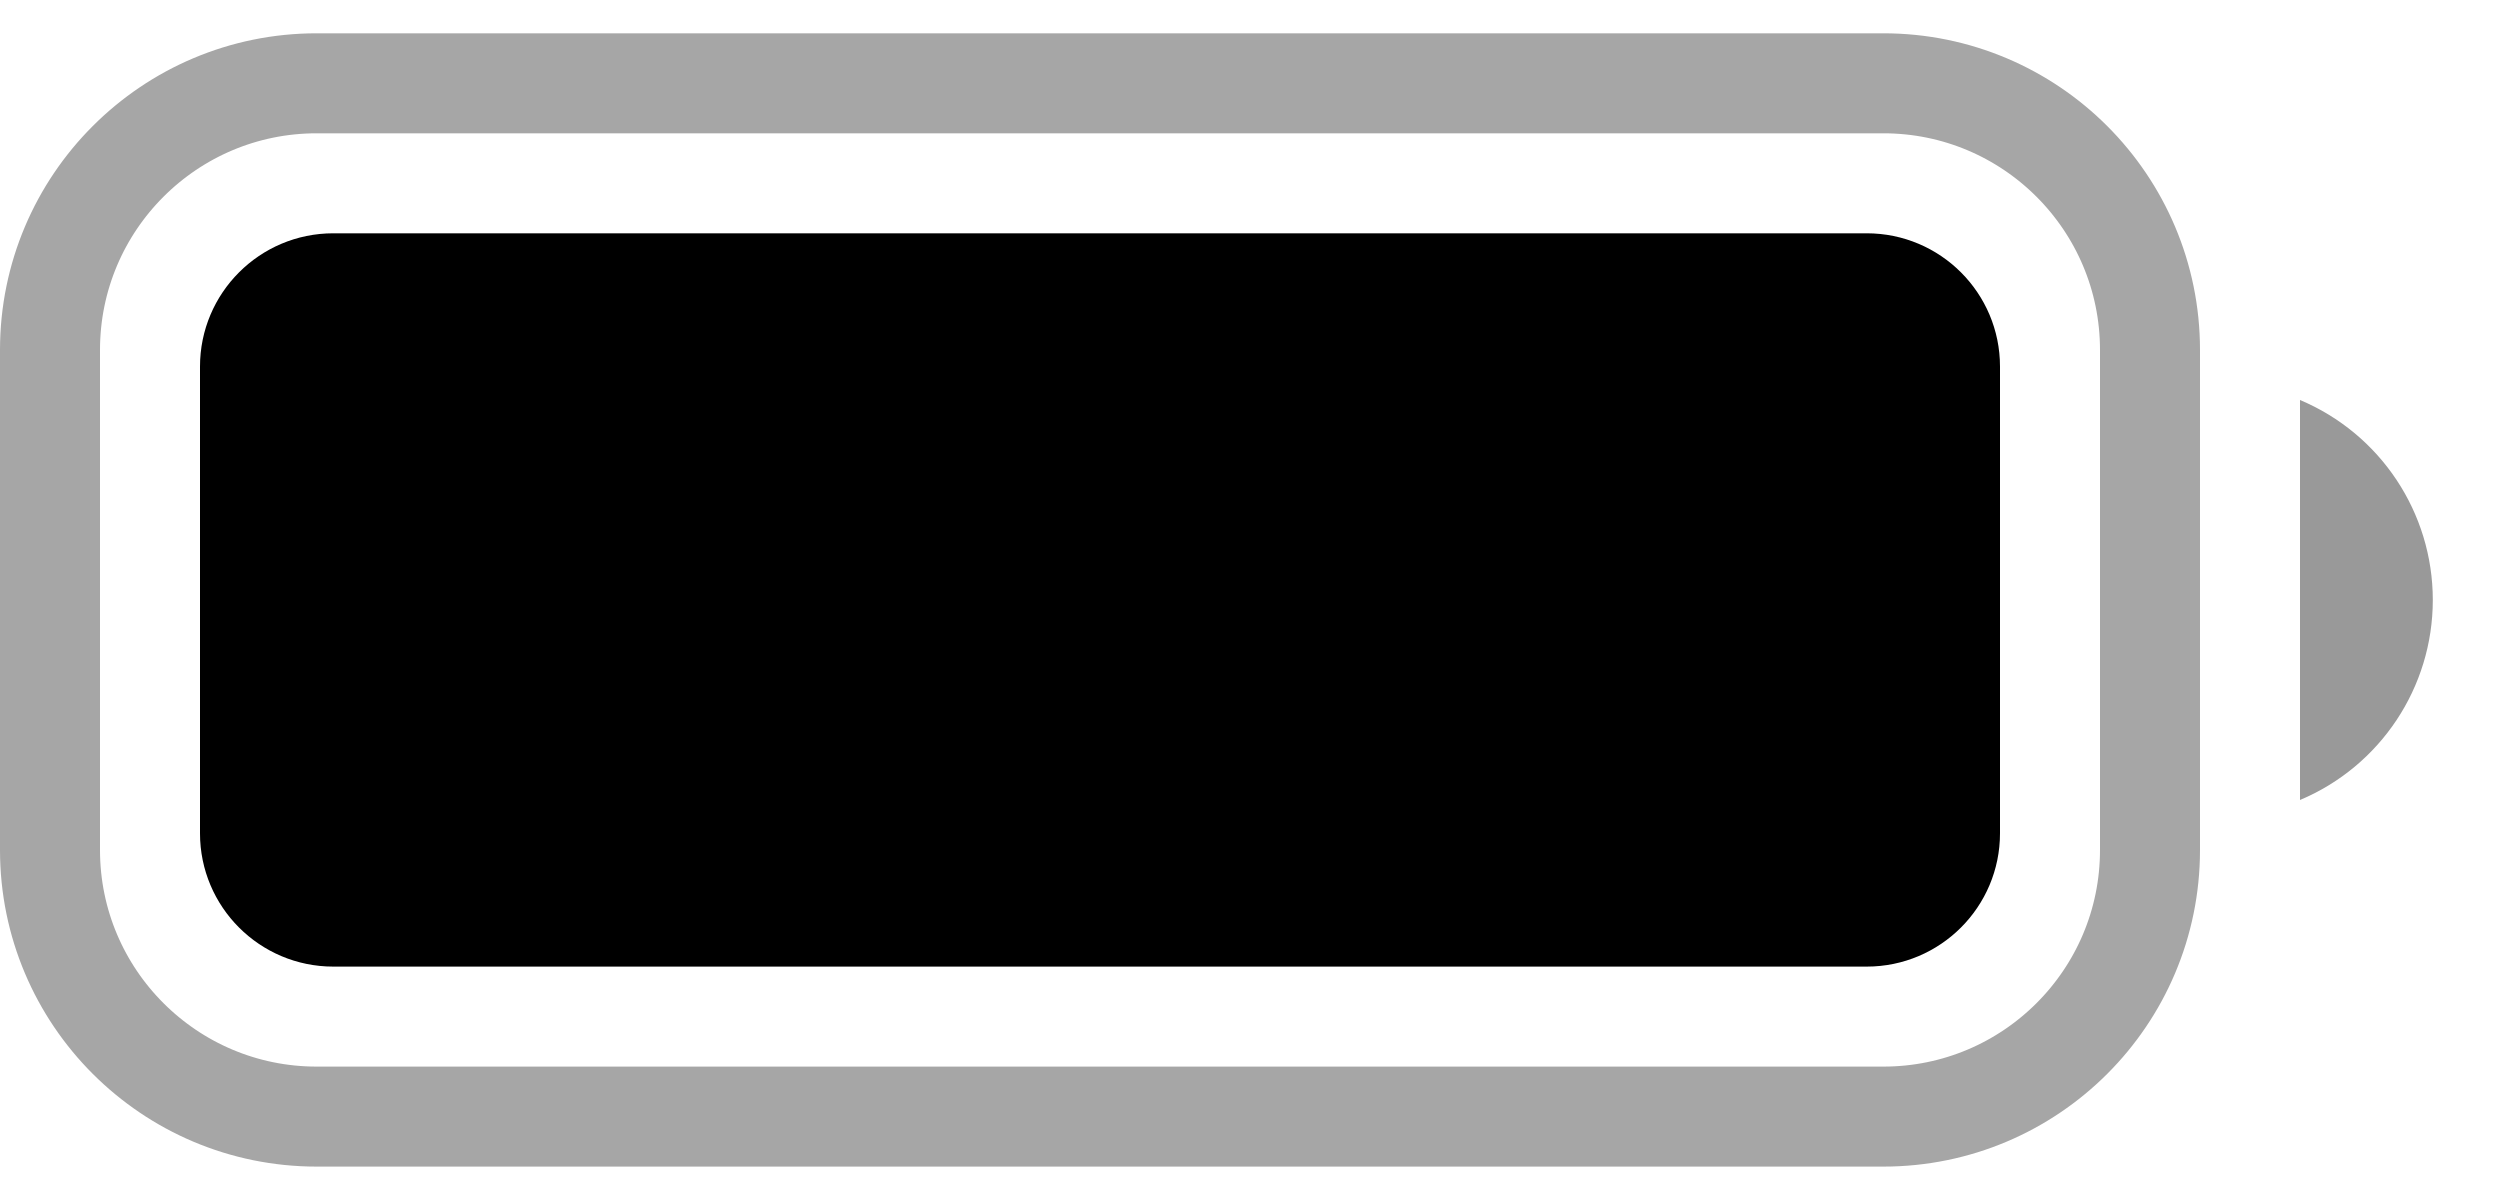 <svg width="25" height="12" viewBox="0 0 25 12" fill="none" xmlns="http://www.w3.org/2000/svg">
<g id="Battery">
<path id="Border" opacity="0.35" d="M18.833 0.833H3.167C1.694 0.833 0.5 2.027 0.5 3.5V8.5C0.5 9.972 1.694 11.166 3.167 11.166H18.833C20.306 11.166 21.5 9.972 21.5 8.5V3.5C21.5 2.027 20.306 0.833 18.833 0.833Z" stroke="black"/>
<path id="Cap" opacity="0.4" d="M23 4V8C23.805 7.661 24.328 6.873 24.328 6C24.328 5.127 23.805 4.339 23 4Z" fill="black"/>
<path id="Capacity" d="M18.667 2.333H3.333C2.597 2.333 2 2.93 2 3.666V8.333C2 9.069 2.597 9.666 3.333 9.666H18.667C19.403 9.666 20 9.069 20 8.333V3.666C20 2.93 19.403 2.333 18.667 2.333Z" fill="black"/>
</g>
</svg>
